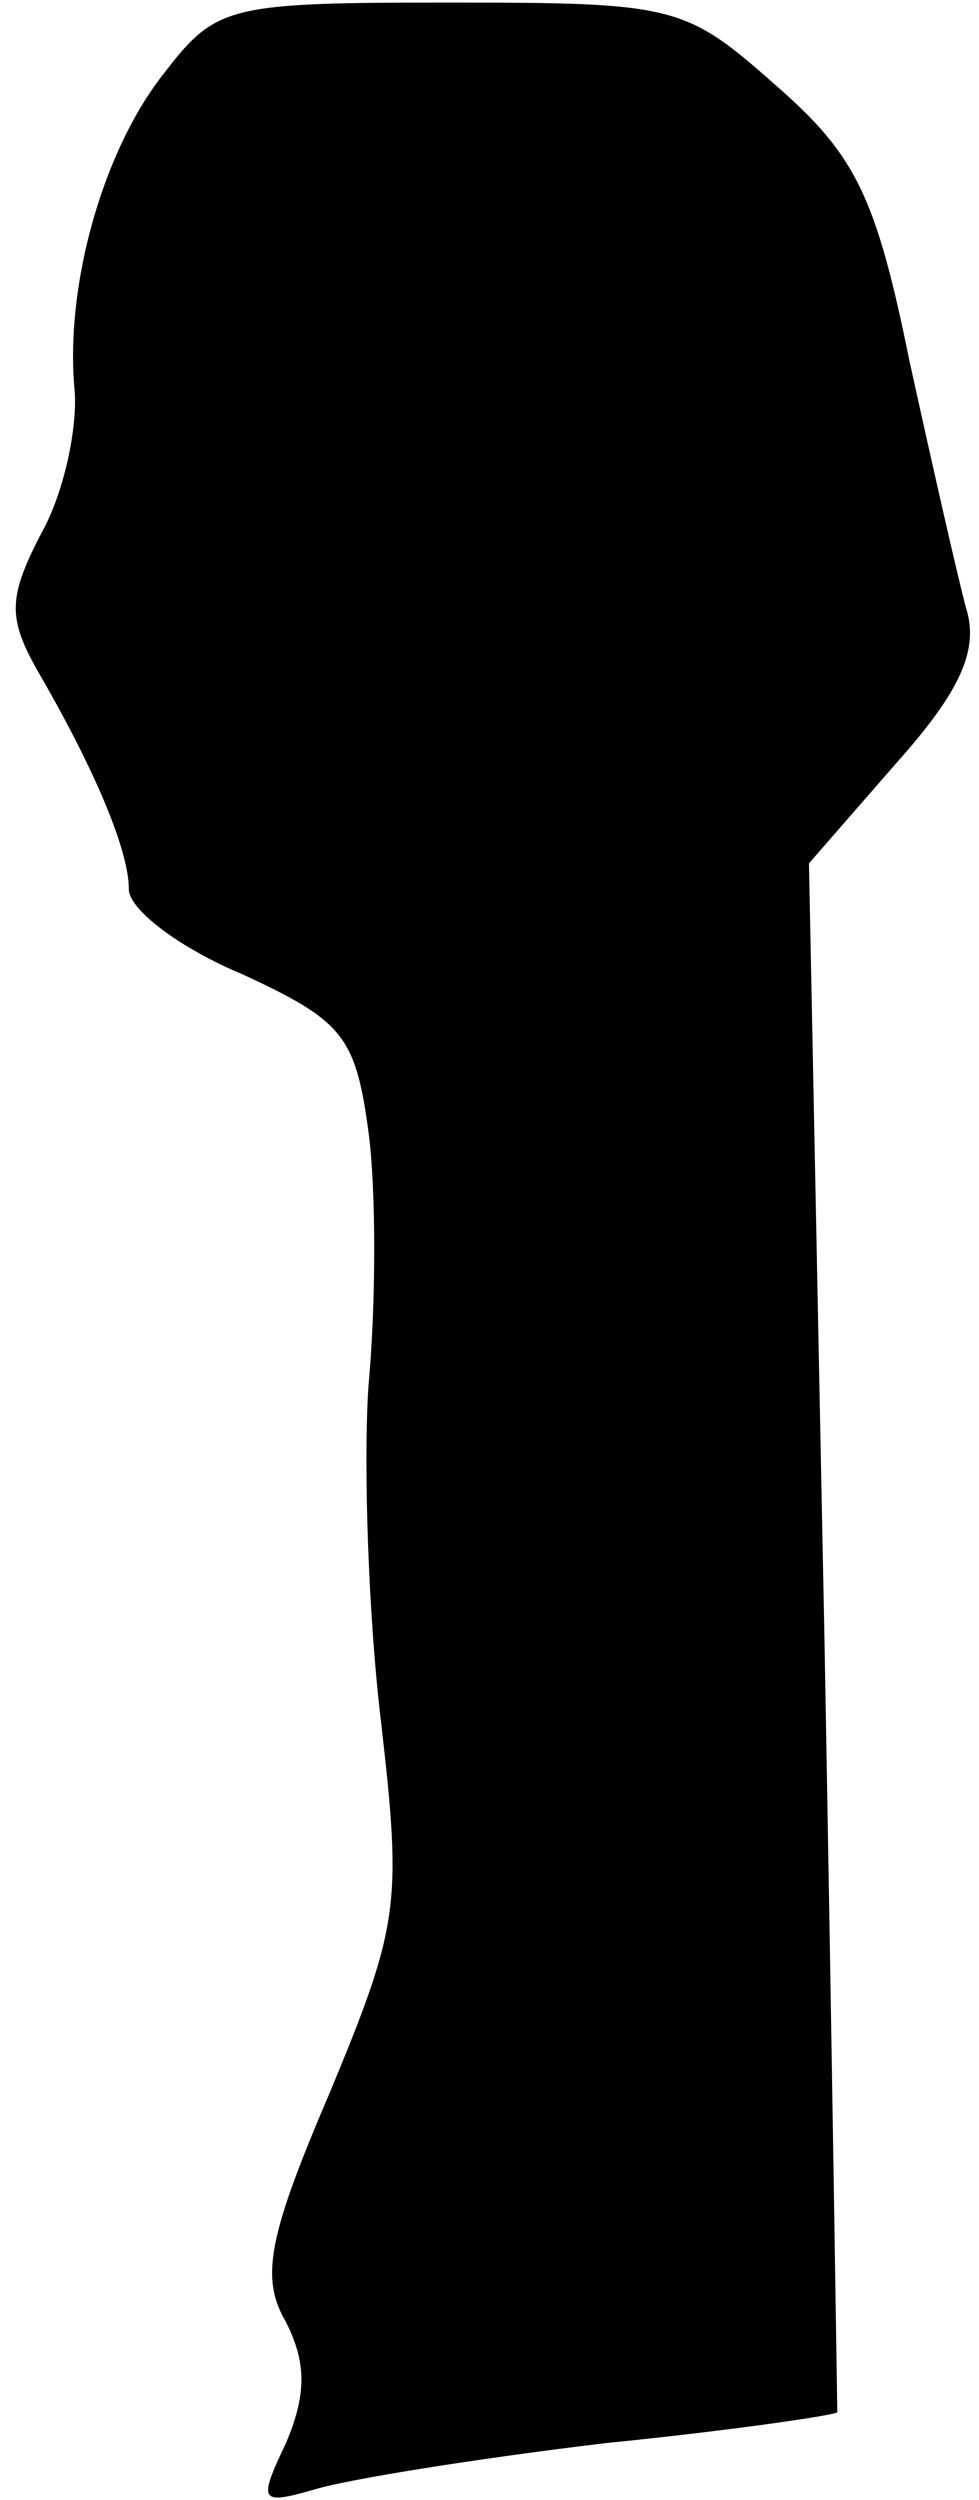 <?xml version="1.0" standalone="no"?>
<!DOCTYPE svg PUBLIC "-//W3C//DTD SVG 20010904//EN"
 "http://www.w3.org/TR/2001/REC-SVG-20010904/DTD/svg10.dtd">
<svg version="1.0" xmlns="http://www.w3.org/2000/svg"
 width="38pt" height="97pt" viewBox="0 0 38 97"
 preserveAspectRatio="xMidYMid meet">
<g transform="translate(0,97) scale(0.1,-0.1)"
fill="#000000" stroke="none">
<path fill="#000000" stroke="none" d="M64 942 c-24 -30 -39 -83 -35 -124 1
-14 -4 -39 -13 -55 -13 -25 -13 -33 -1 -54 22 -38 35 -69 35 -84 0 -8 20 -23
44 -33 39 -18 44 -24 49 -61 3 -22 3 -67 0 -99 -2 -31 0 -90 5 -131 8 -70 7
-78 -20 -143 -24 -56 -27 -72 -17 -89 8 -16 8 -28 0 -47 -11 -23 -10 -24 11
-18 13 4 63 12 113 18 50 5 90 11 90 12 0 0 -2 136 -5 301 l-6 300 34 39 c25
28 32 44 27 60 -3 11 -13 55 -22 96 -13 64 -21 80 -52 107 -35 31 -39 32 -126
32 -86 0 -91 -1 -111 -27z"/>
</g>
</svg>
